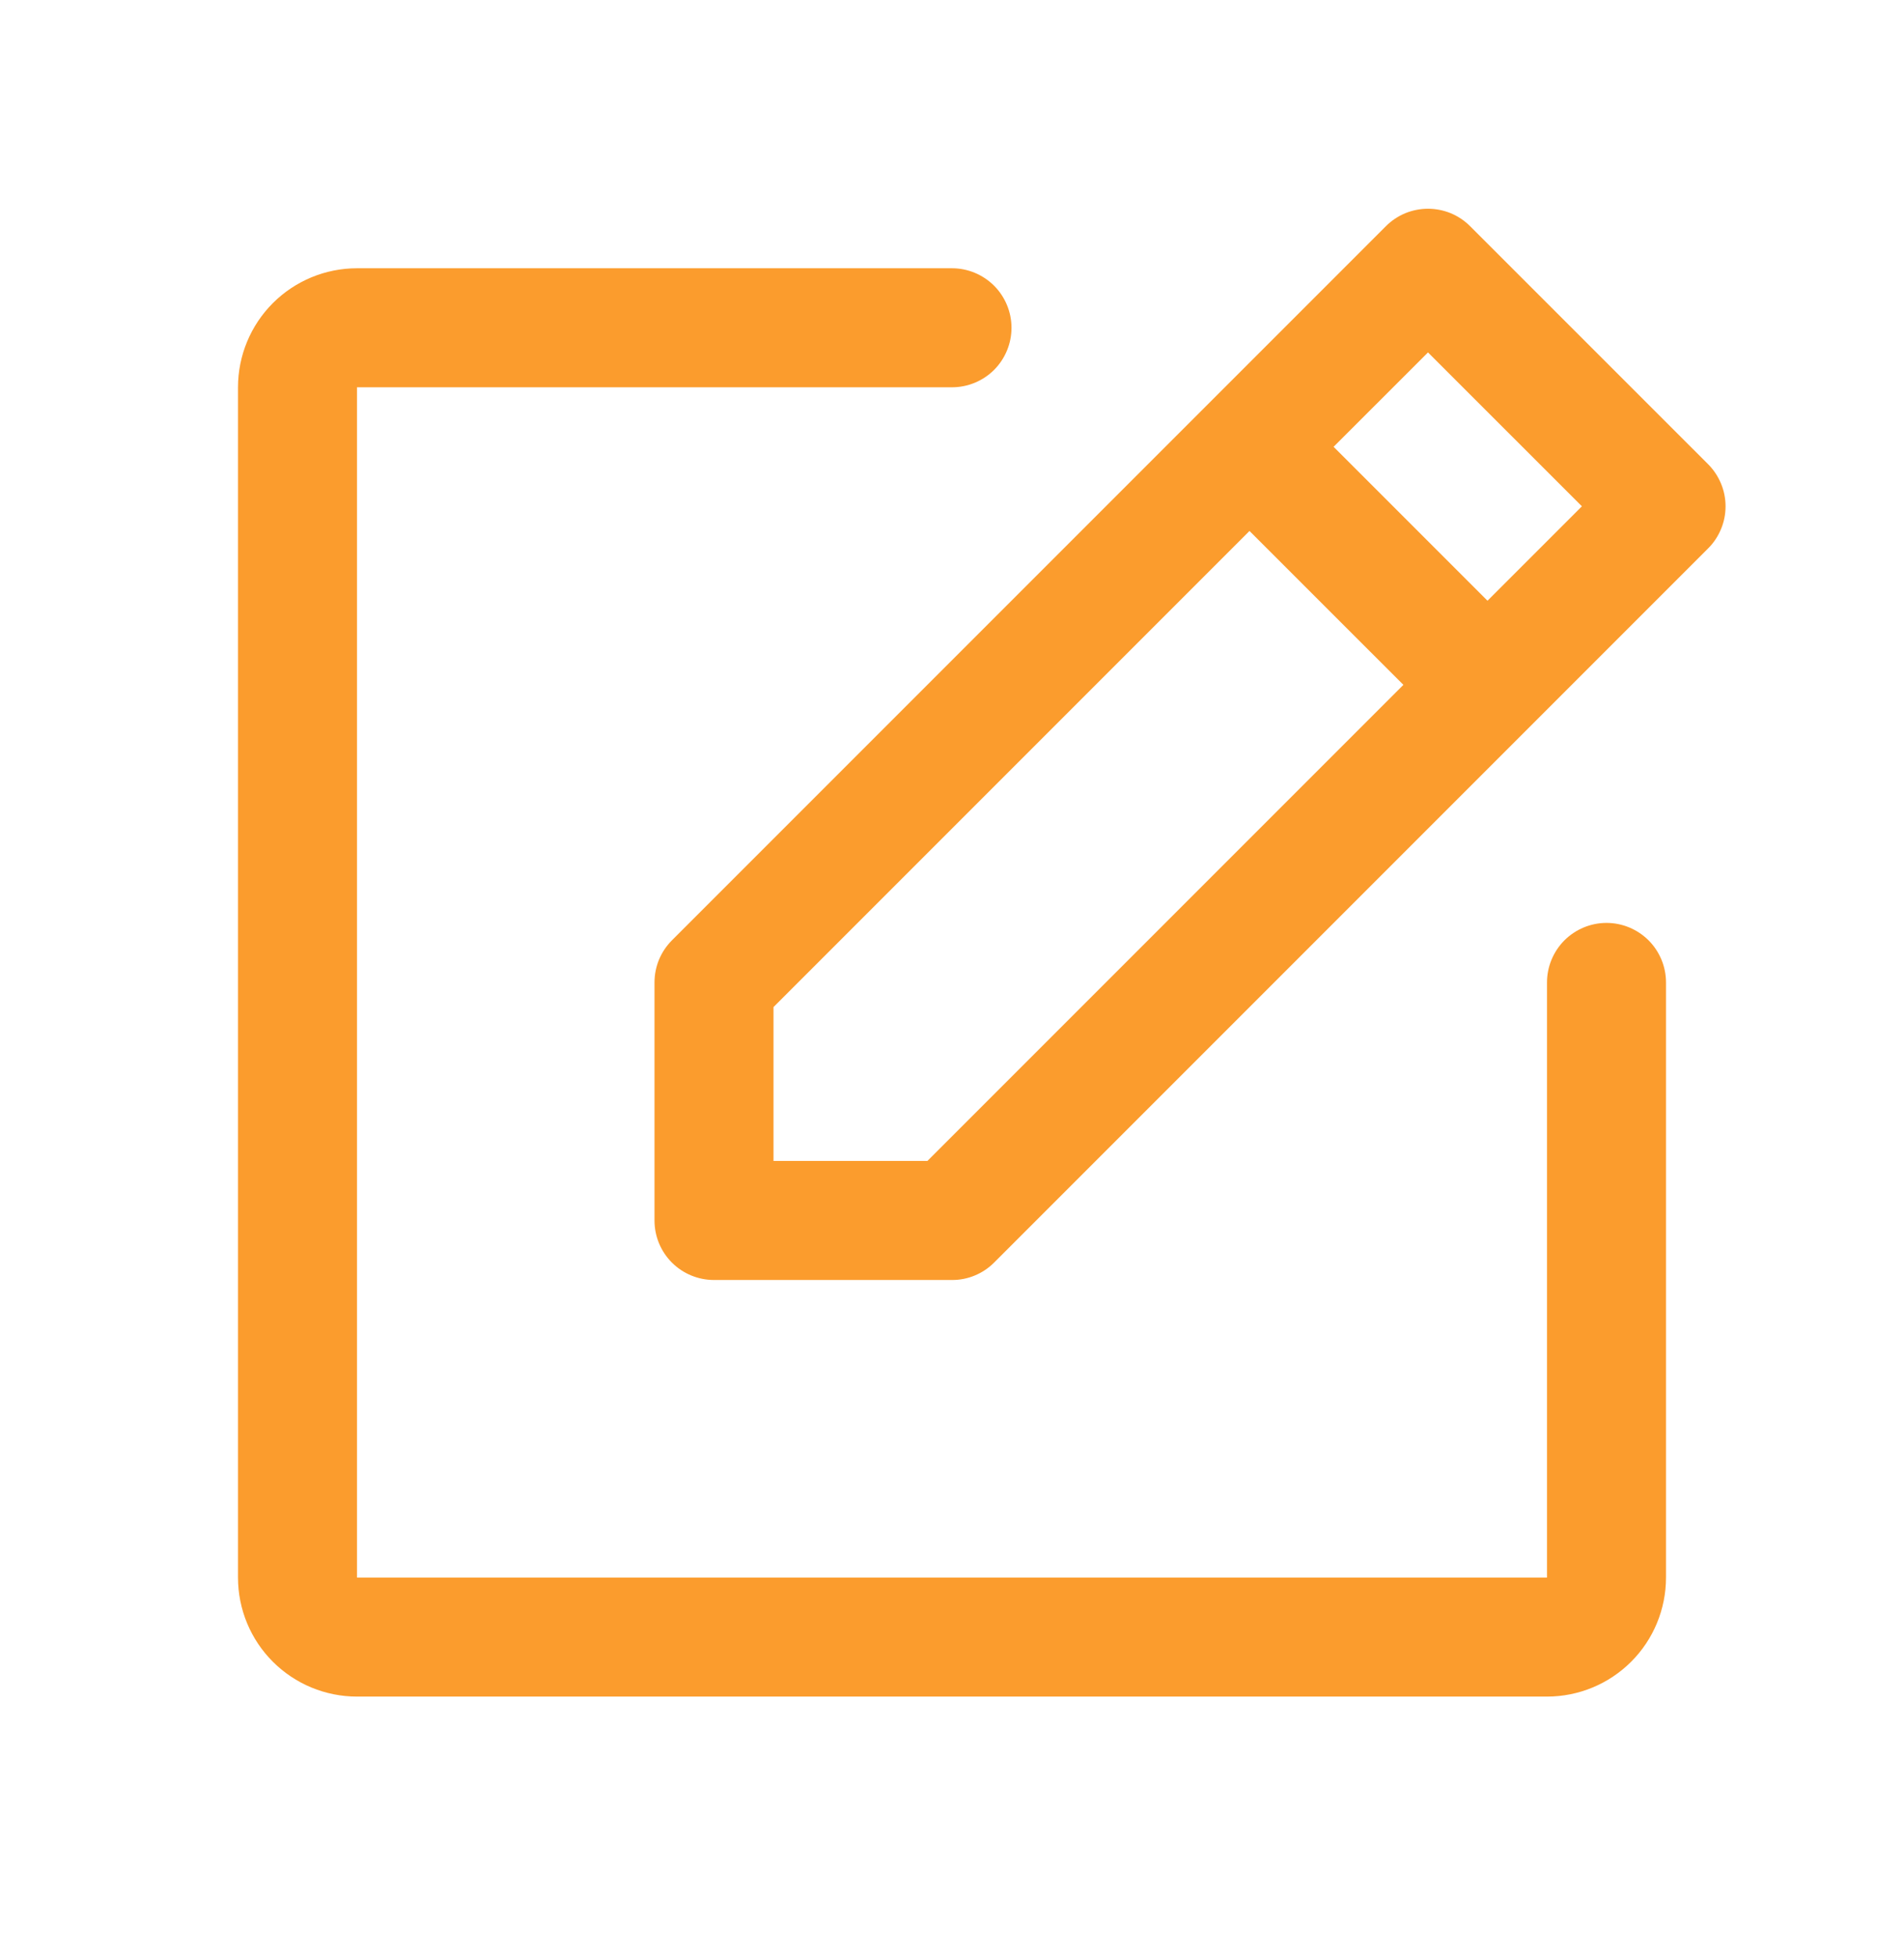 <svg width="36" height="37" viewBox="0 0 36 37" fill="none" xmlns="http://www.w3.org/2000/svg">
<path d="M32.296 8.775L27.796 4.276C27.692 4.171 27.567 4.088 27.431 4.031C27.294 3.975 27.148 3.946 27 3.946C26.852 3.946 26.706 3.975 26.569 4.031C26.433 4.088 26.308 4.171 26.204 4.276L12.704 17.776C12.6 17.88 12.517 18.004 12.46 18.141C12.404 18.277 12.375 18.424 12.375 18.571V23.071C12.375 23.37 12.493 23.656 12.704 23.867C12.915 24.078 13.202 24.196 13.5 24.196H18C18.148 24.197 18.294 24.168 18.431 24.111C18.567 24.055 18.691 23.972 18.796 23.867L32.296 10.367C32.401 10.263 32.483 10.139 32.54 10.002C32.597 9.866 32.626 9.719 32.626 9.571C32.626 9.424 32.597 9.277 32.54 9.141C32.483 9.004 32.401 8.88 32.296 8.775ZM17.535 21.946H14.625V19.037L23.625 10.037L26.535 12.946L17.535 21.946ZM28.125 11.356L25.215 8.446L27 6.662L29.91 9.571L28.125 11.356ZM31.5 18.571V29.821C31.5 30.418 31.263 30.991 30.841 31.412C30.419 31.834 29.847 32.071 29.25 32.071H6.75C6.153 32.071 5.581 31.834 5.159 31.412C4.737 30.991 4.5 30.418 4.5 29.821V7.321C4.5 6.725 4.737 6.152 5.159 5.73C5.581 5.308 6.153 5.071 6.75 5.071H18C18.298 5.071 18.584 5.19 18.796 5.401C19.006 5.612 19.125 5.898 19.125 6.196C19.125 6.495 19.006 6.781 18.796 6.992C18.584 7.203 18.298 7.321 18 7.321H6.75V29.821H29.25V18.571C29.25 18.273 29.369 17.987 29.579 17.776C29.791 17.565 30.077 17.446 30.375 17.446C30.673 17.446 30.959 17.565 31.171 17.776C31.381 17.987 31.5 18.273 31.5 18.571Z" fill="#FB9C2D"/>
</svg>
